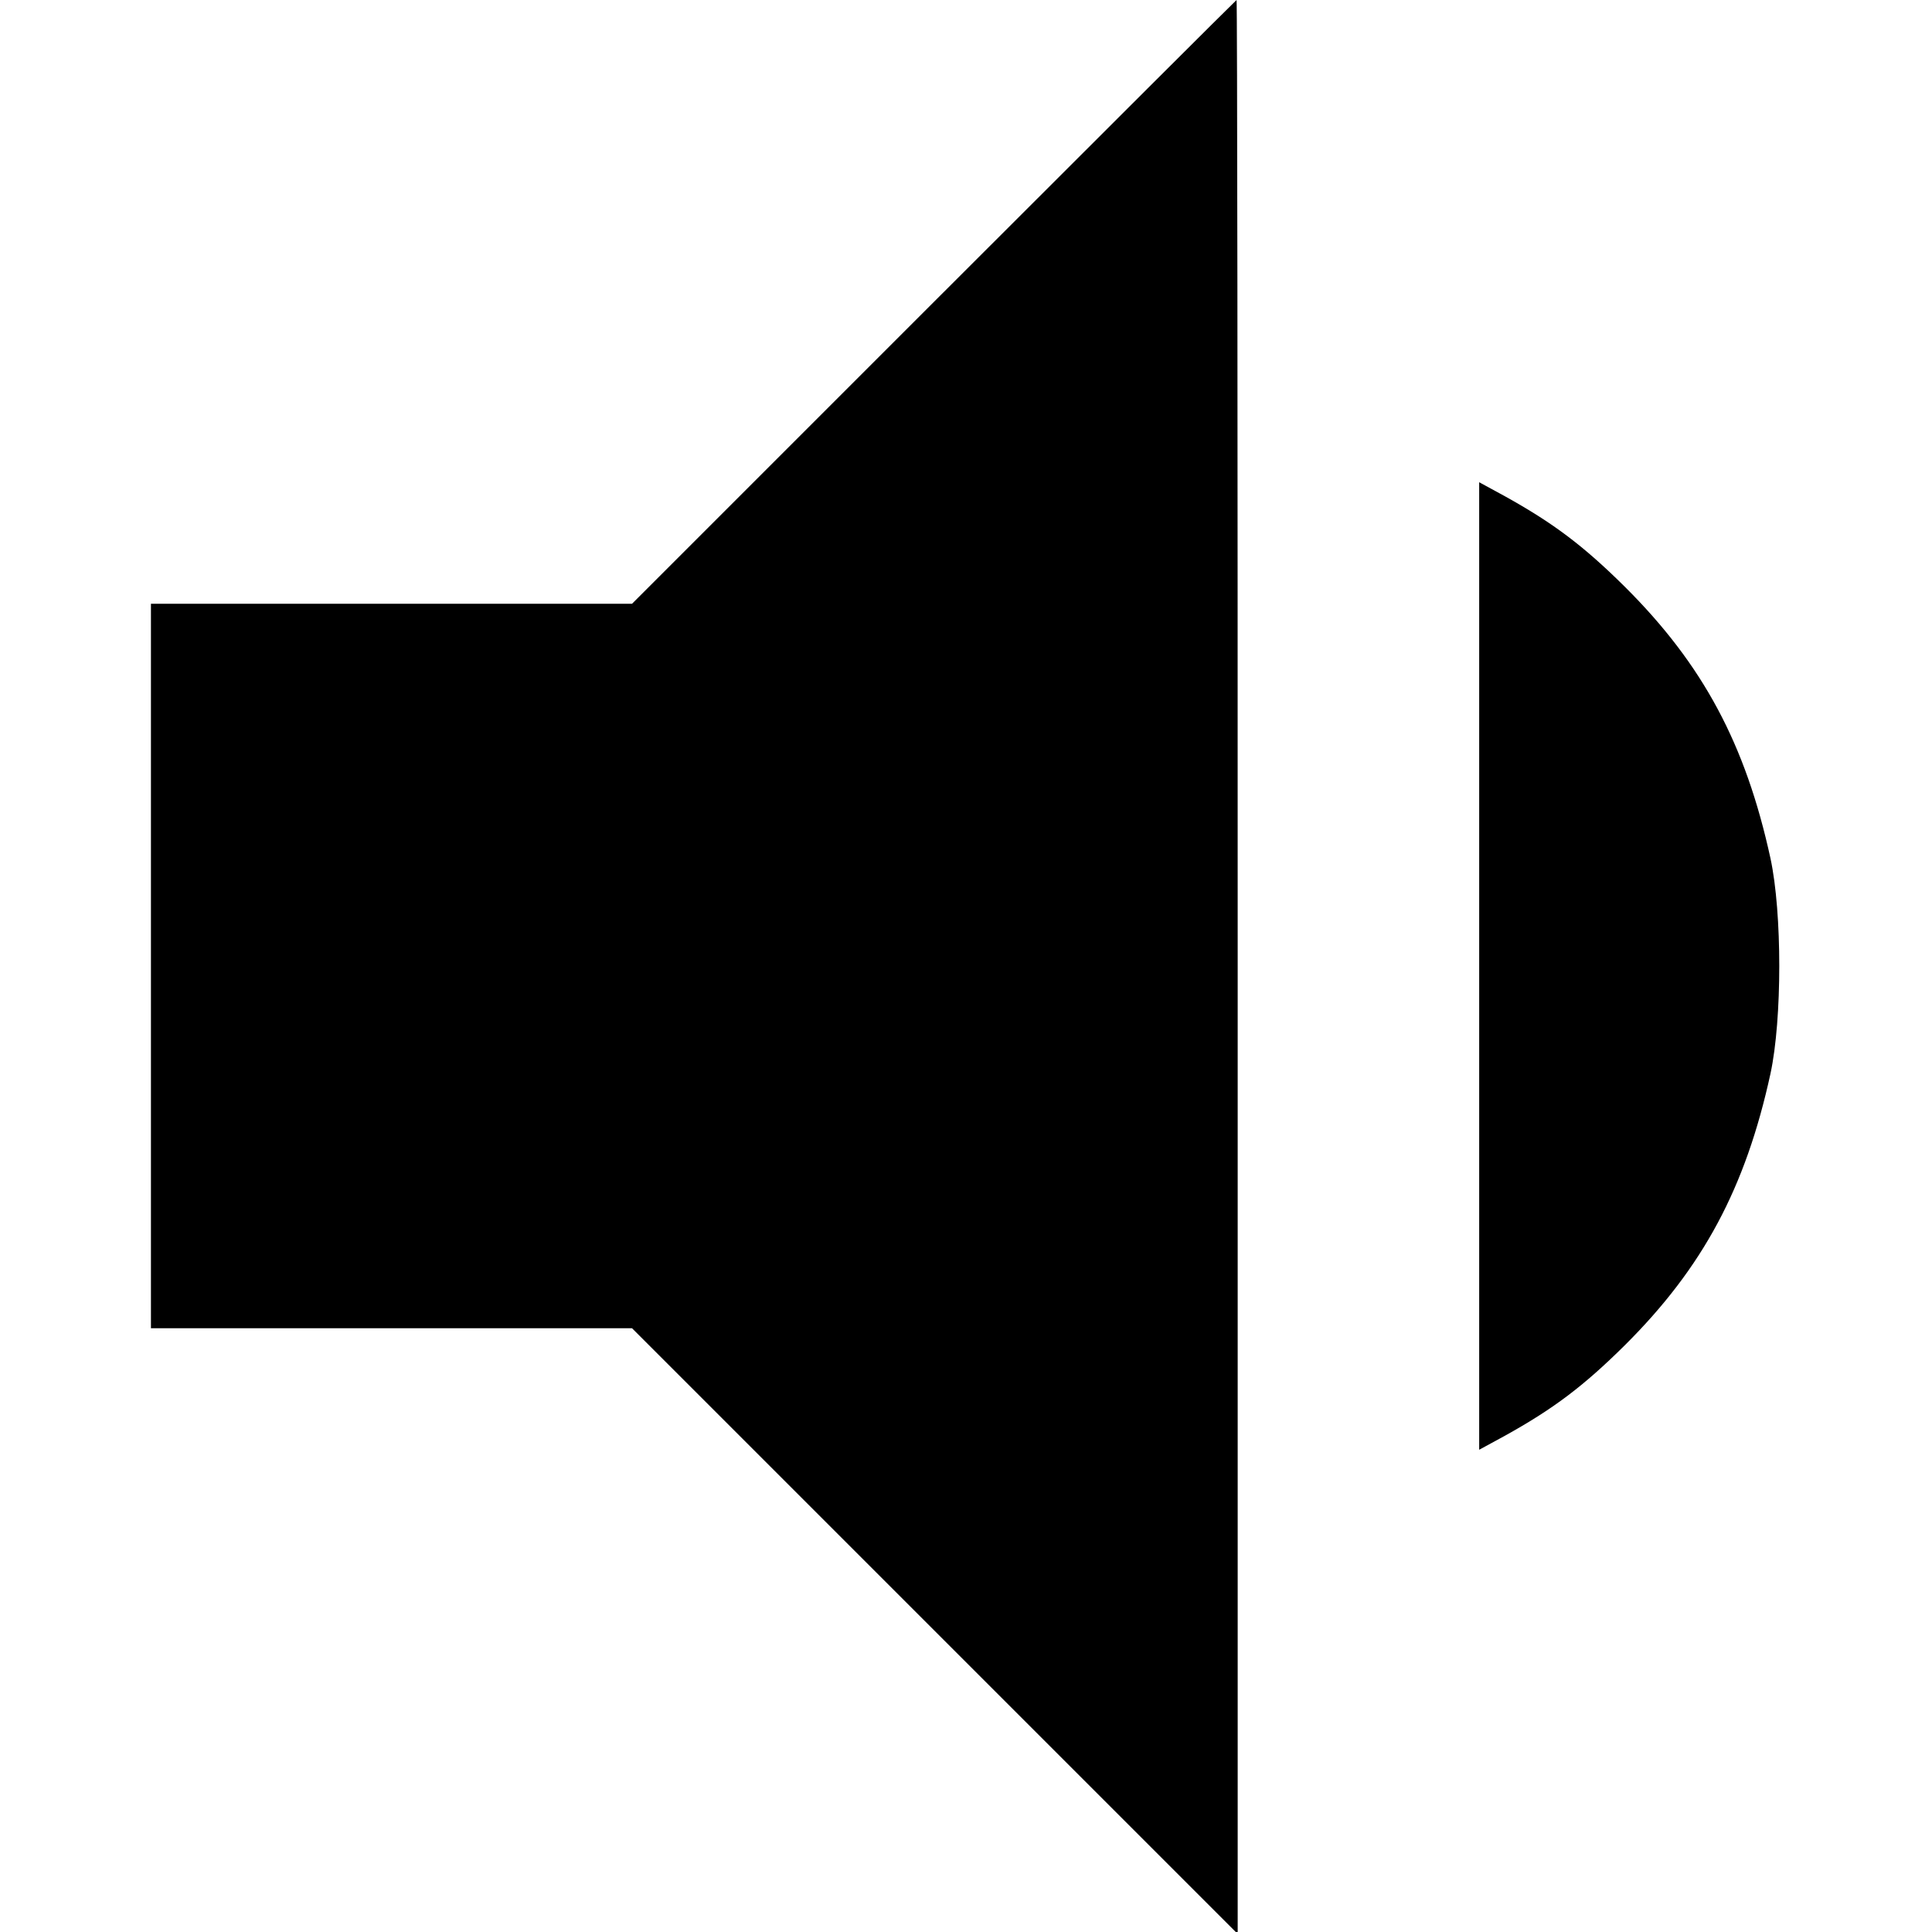 <?xml version="1.0" standalone="no"?>
<!DOCTYPE svg PUBLIC "-//W3C//DTD SVG 20010904//EN"
 "http://www.w3.org/TR/2001/REC-SVG-20010904/DTD/svg10.dtd">
<svg version="1.0" xmlns="http://www.w3.org/2000/svg"
 width="512pt" height="512pt" viewBox="0 0 512 512"
 preserveAspectRatio="xMidYMid meet">

<g transform="translate(0,512) scale(0.1,-0.1)"
fill="#000000" stroke="none">
<path d="M2475 4320 l-800 -800 -637 0 -638 0 0 -960 0 -960 637 0 638 0 802
-802 803 -803 0 2563 c0 1409 -1 2562 -3 2562 -1 0 -362 -360 -802 -800z"/>
<path d="M3920 2560 l0 -1282 68 37 c128 71 208 131 318 240 207 206 320 417
386 720 31 144 31 426 0 570 -66 303 -179 514 -386 720 -110 109 -190 169
-318 240 l-68 37 0 -1282z"/>
</g>
</svg>
